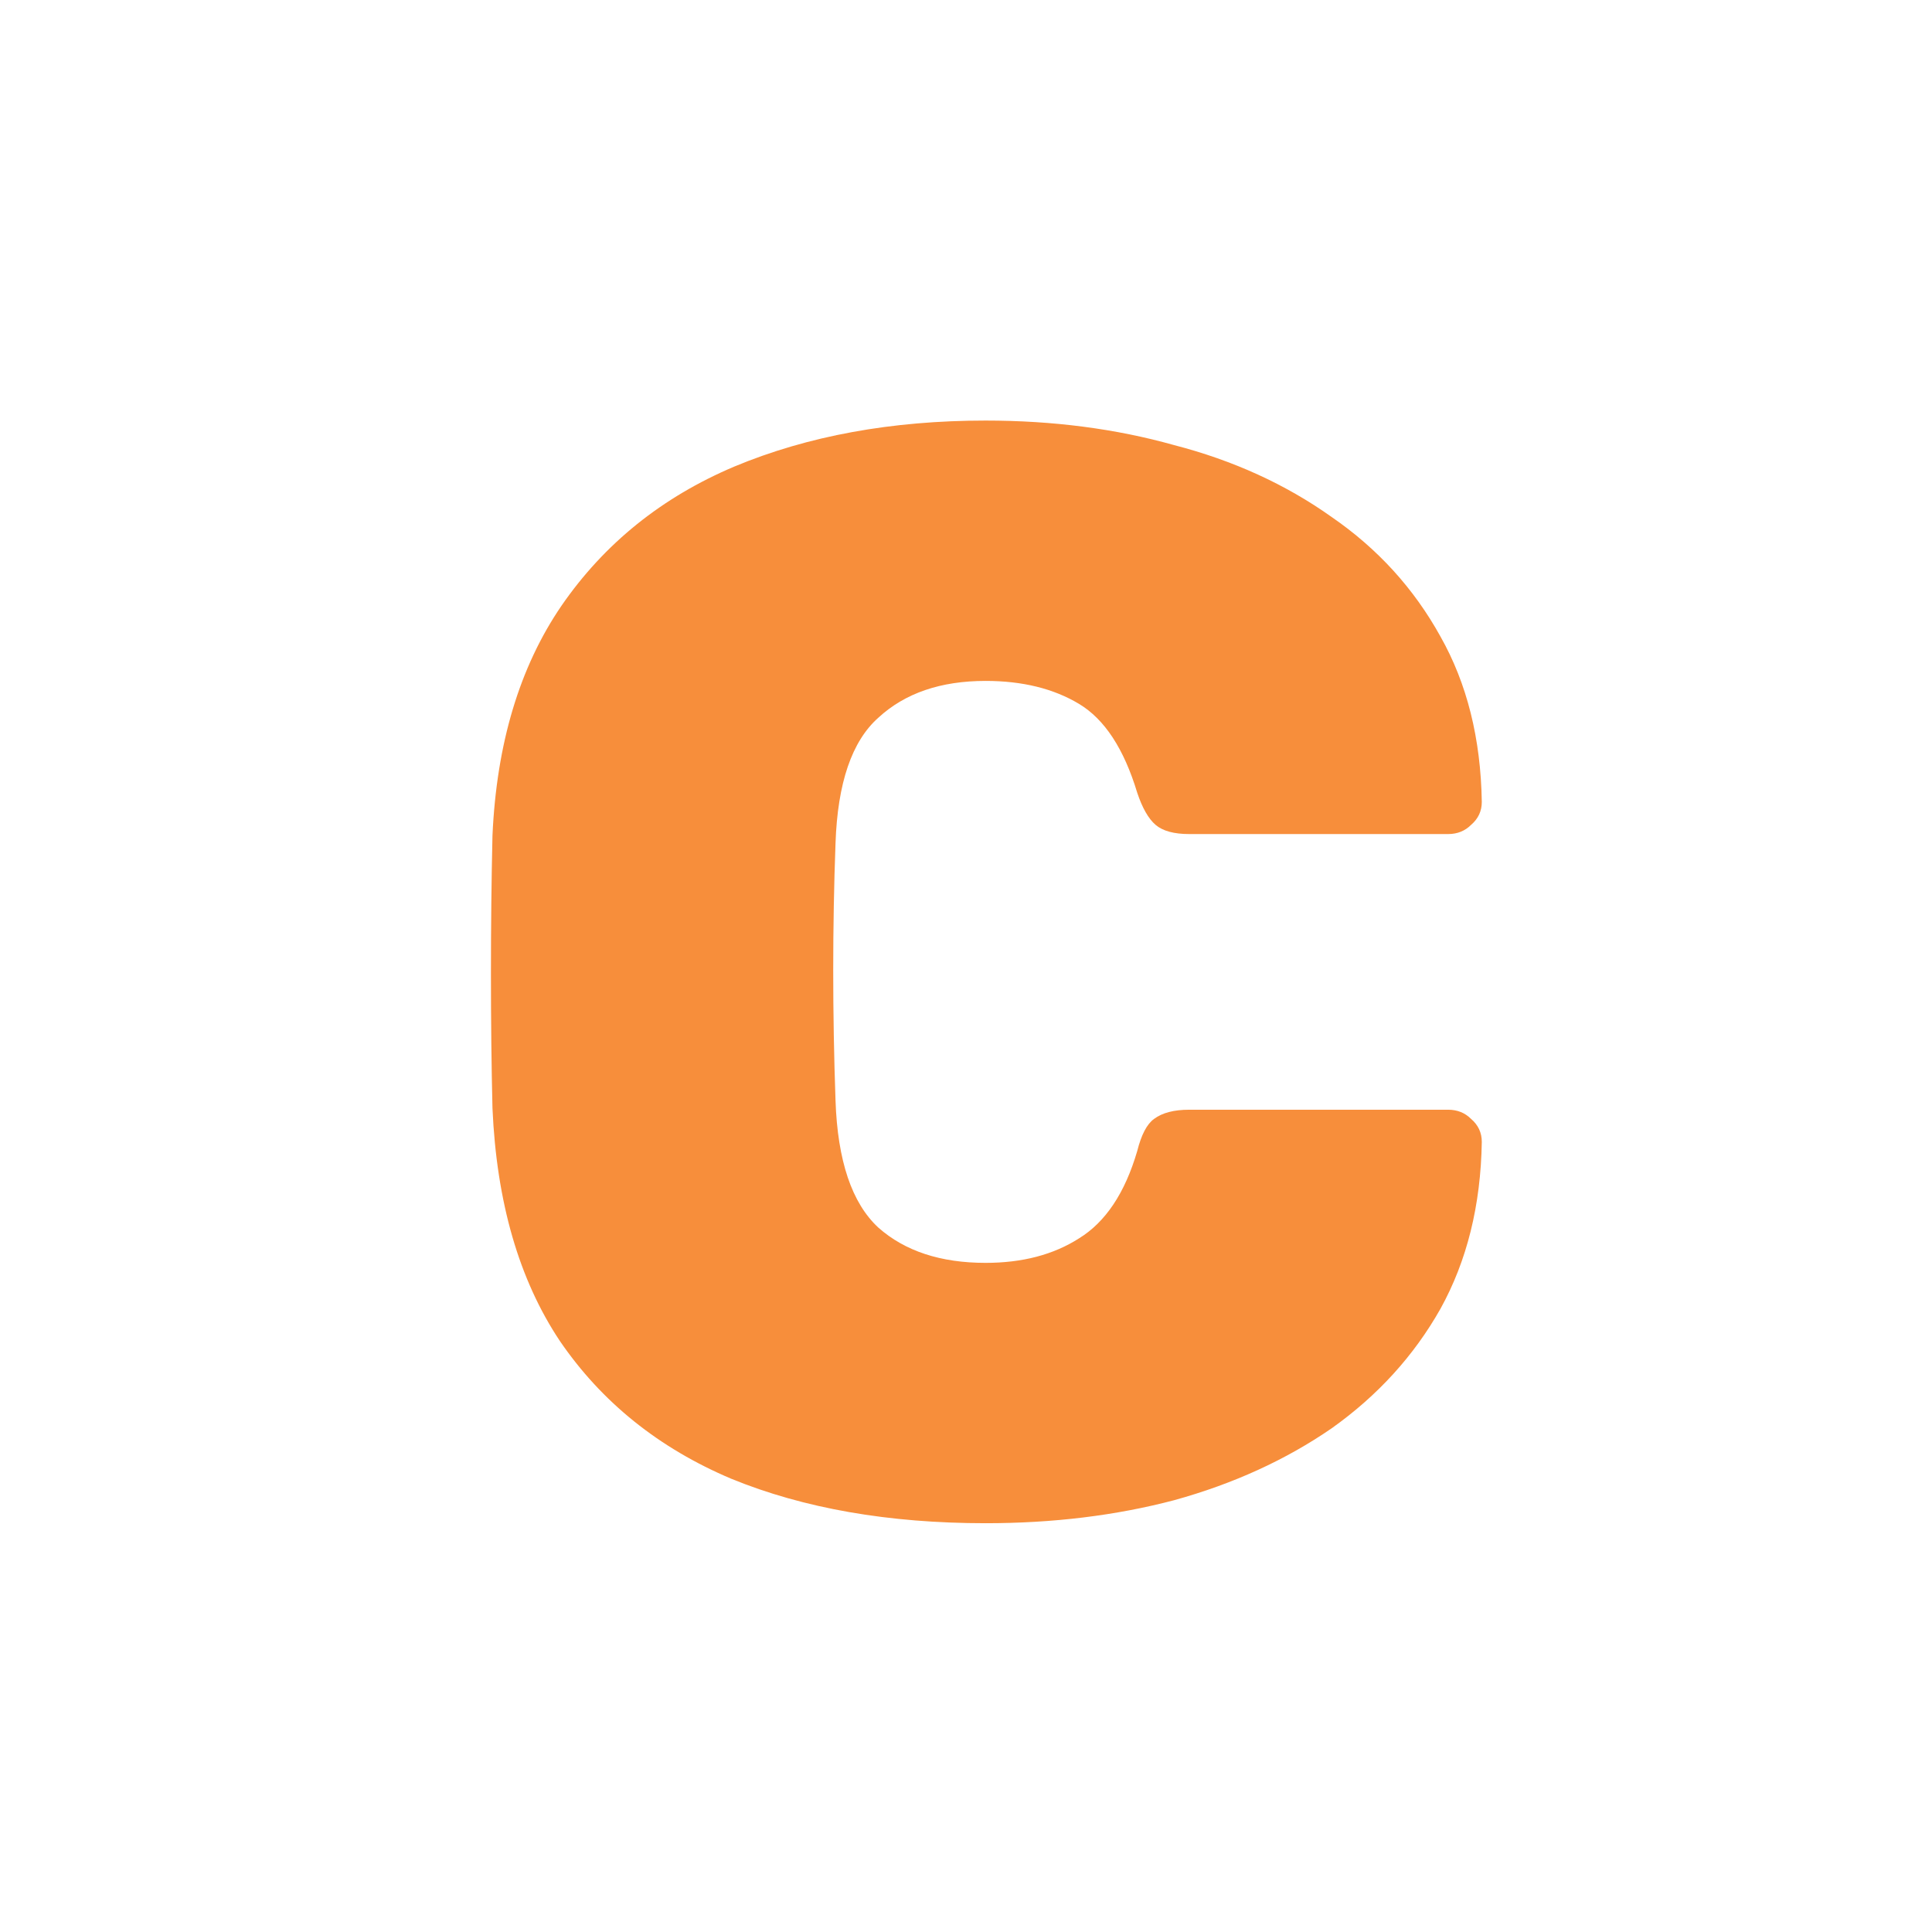 <svg width="82" height="82" viewBox="0 0 82 82" fill="none" xmlns="http://www.w3.org/2000/svg">
<!-- <rect width="82" height="82" fill="white"/> -->
<path d="M41.832 64.65C37.716 64.65 34.119 64.022 31.042 62.765C27.966 61.465 25.539 59.515 23.762 56.915C22.029 54.315 21.076 51.022 20.902 47.035C20.859 45.258 20.837 43.352 20.837 41.315C20.837 39.278 20.859 37.328 20.902 35.465C21.076 31.565 22.051 28.315 23.827 25.715C25.647 23.072 28.096 21.1 31.172 19.8C34.292 18.5 37.846 17.85 41.832 17.85C44.692 17.85 47.357 18.197 49.827 18.89C52.341 19.54 54.572 20.558 56.522 21.945C58.472 23.288 60.011 24.978 61.137 27.015C62.264 29.008 62.849 31.348 62.892 34.035C62.892 34.425 62.741 34.75 62.437 35.01C62.177 35.27 61.852 35.4 61.462 35.4H50.477C49.827 35.4 49.351 35.27 49.047 35.01C48.744 34.75 48.484 34.295 48.267 33.645C47.704 31.782 46.881 30.525 45.797 29.875C44.714 29.225 43.392 28.9 41.832 28.9C39.926 28.9 38.409 29.42 37.282 30.46C36.156 31.457 35.549 33.233 35.462 35.79C35.332 39.343 35.332 42.983 35.462 46.71C35.549 49.267 36.156 51.065 37.282 52.105C38.409 53.102 39.926 53.6 41.832 53.6C43.392 53.6 44.714 53.253 45.797 52.56C46.924 51.867 47.747 50.632 48.267 48.855C48.441 48.162 48.679 47.707 48.982 47.49C49.329 47.23 49.827 47.1 50.477 47.1H61.462C61.852 47.1 62.177 47.23 62.437 47.49C62.741 47.75 62.892 48.075 62.892 48.465C62.849 51.152 62.264 53.513 61.137 55.55C60.011 57.543 58.472 59.233 56.522 60.62C54.572 61.963 52.341 62.982 49.827 63.675C47.357 64.325 44.692 64.65 41.832 64.65Z" fill="#F78E3B"/>
</svg>
